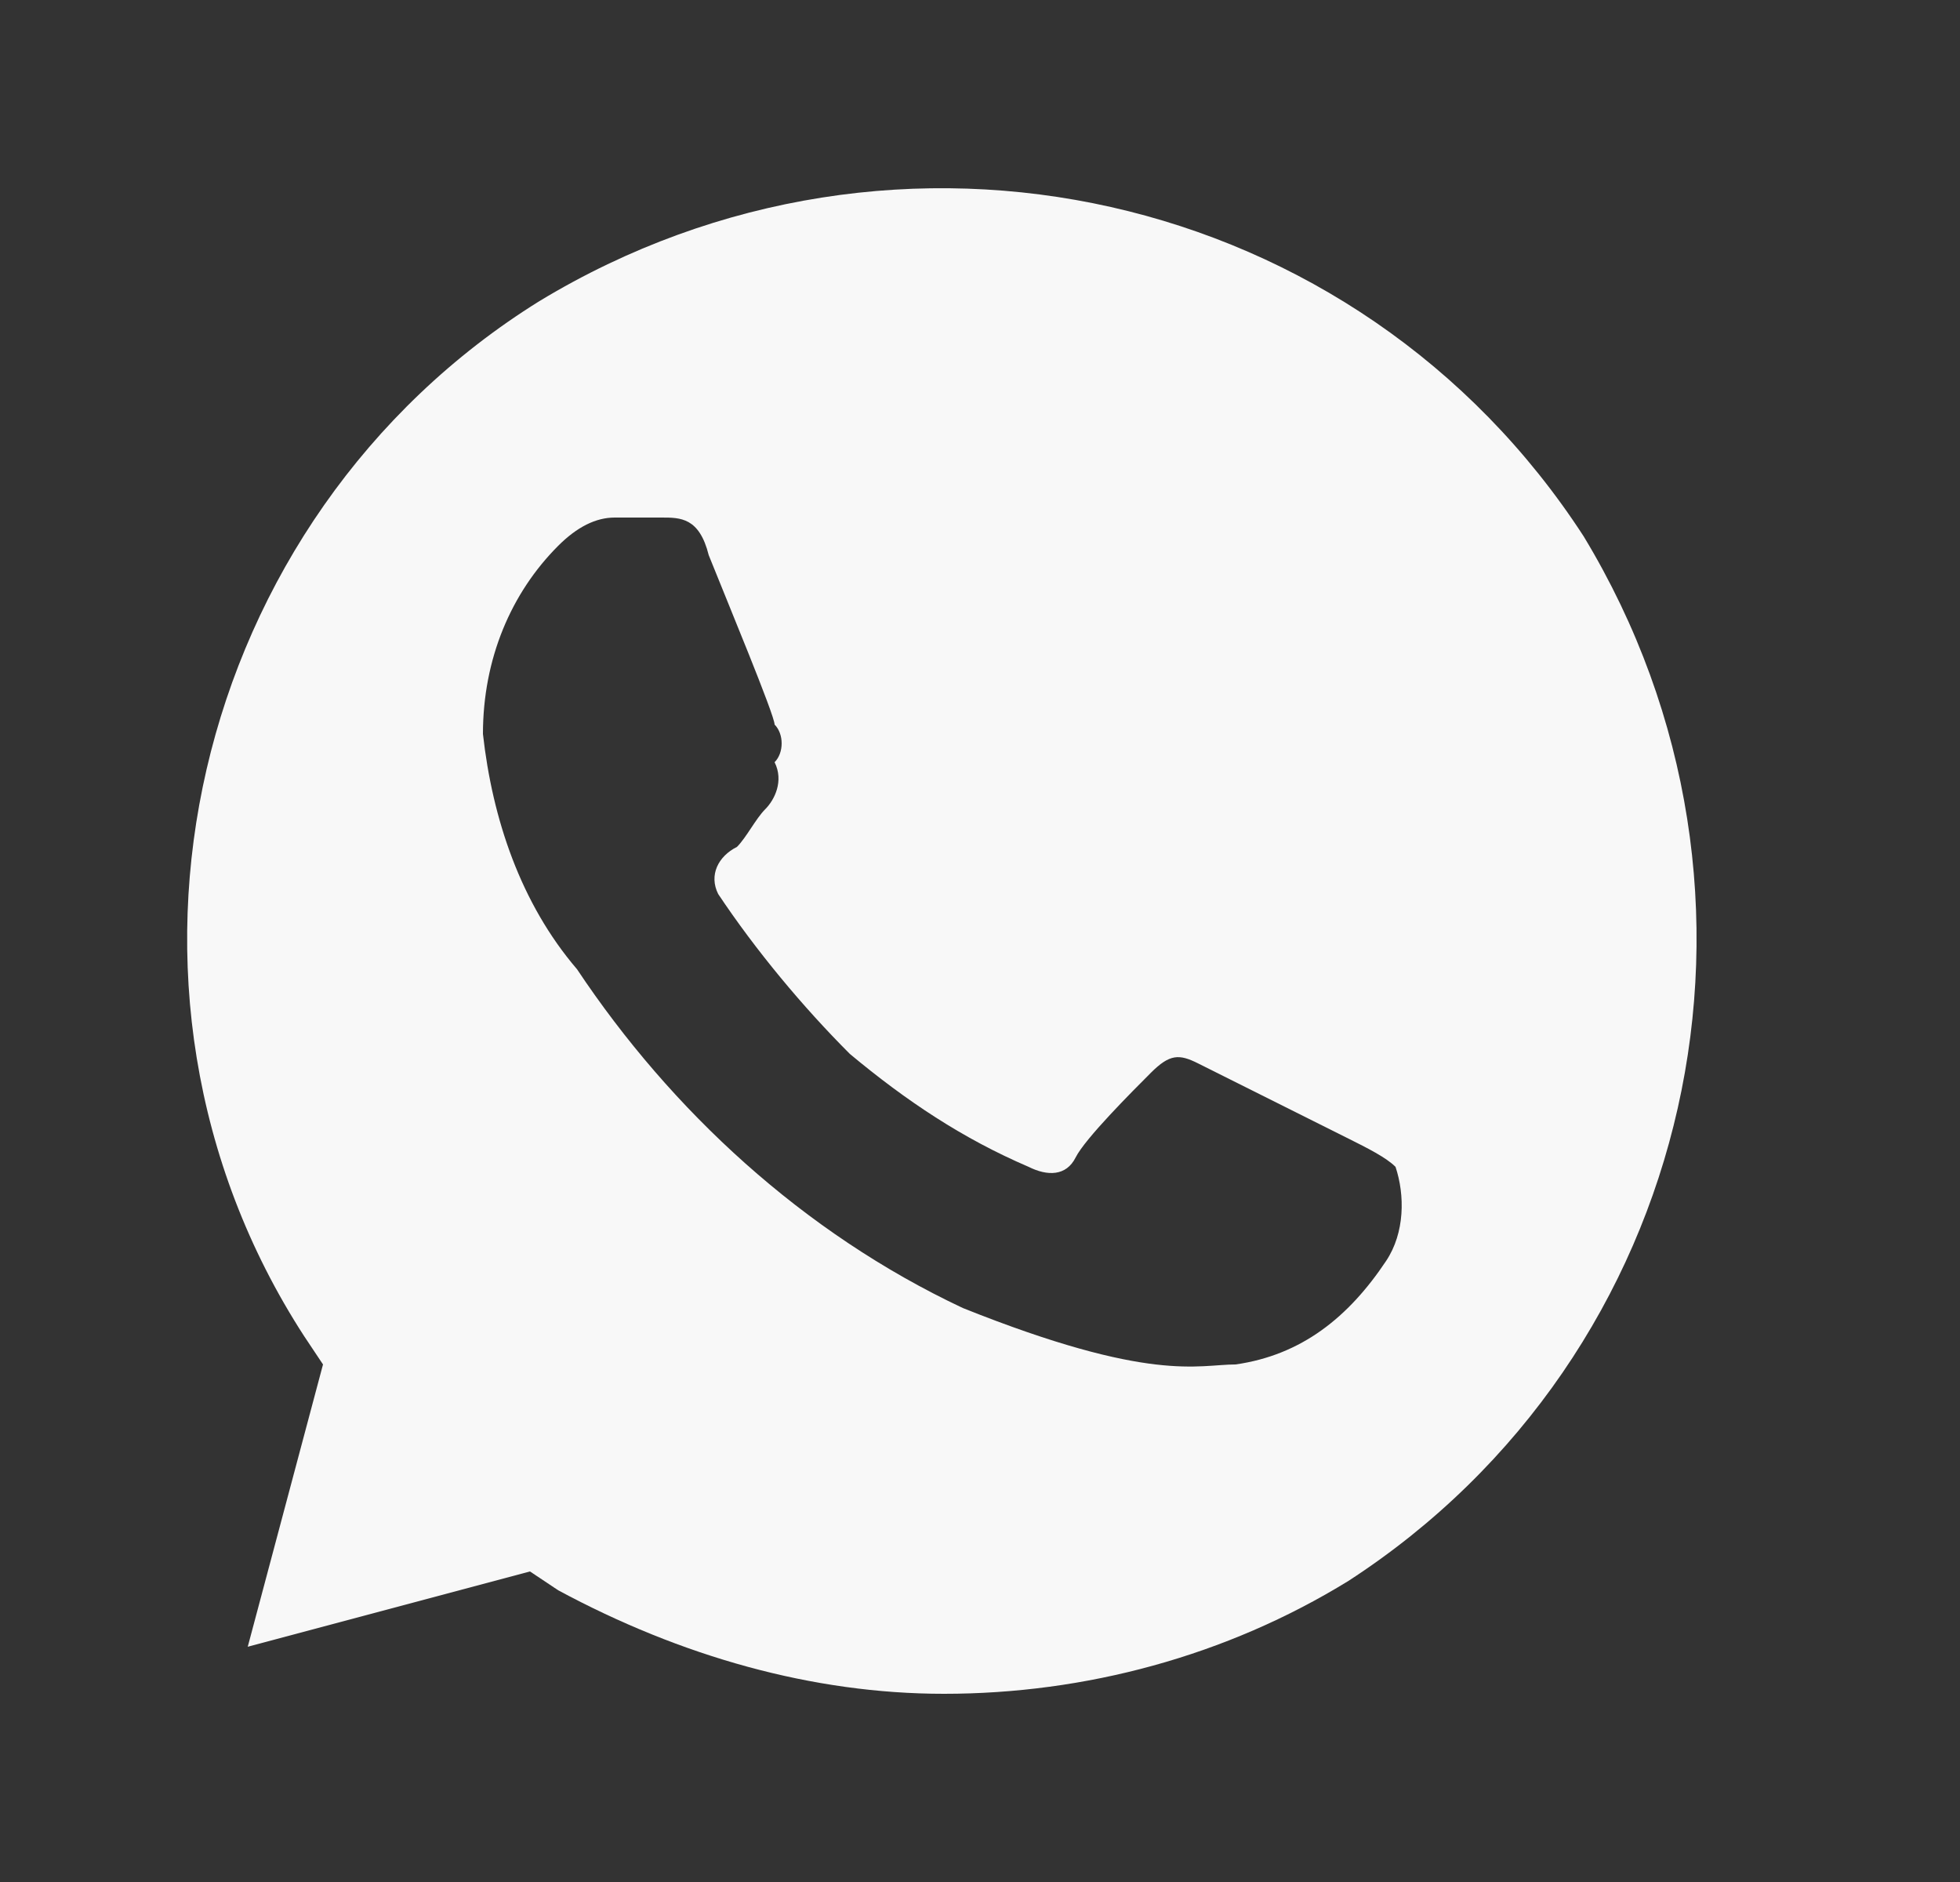 <svg width="25" height="24" viewBox="0 0 25 24" fill="none" xmlns="http://www.w3.org/2000/svg">
<rect x="0" y="0" width="25" height="24" fill="#333333" stroke="none"/>
<path d="M20.2 6.84C17.32 2.4 11.44 1.08 6.88 3.84C2.44 6.6 1 12.6 3.88 17.04L4.12 17.4L3.16 21L6.76 20.04L7.12 20.28C8.68 21.12 10.36 21.6 12.04 21.6C13.84 21.6 15.64 21.12 17.2 20.16C21.64 17.28 22.96 11.4 20.2 6.84V6.84ZM17.68 16.08C17.2 16.8 16.6 17.28 15.76 17.4C15.28 17.4 14.68 17.64 12.28 16.68C10.24 15.72 8.56 14.16 7.36 12.36C6.64 11.52 6.28 10.44 6.16 9.36C6.16 8.4 6.52 7.56 7.12 6.96C7.36 6.72 7.6 6.6 7.84 6.6H8.44C8.68 6.6 8.92 6.6 9.04 7.08C9.28 7.68 9.88 9.12 9.88 9.24C10 9.36 10 9.6 9.88 9.72C10 9.96 9.88 10.2 9.76 10.32C9.64 10.44 9.52 10.68 9.4 10.8C9.16 10.92 9.04 11.16 9.16 11.4C9.64 12.12 10.24 12.84 10.84 13.44C11.56 14.04 12.28 14.52 13.12 14.88C13.36 15 13.6 15 13.72 14.76C13.84 14.52 14.44 13.92 14.68 13.68C14.92 13.44 15.04 13.44 15.28 13.56L17.2 14.52C17.44 14.64 17.68 14.76 17.8 14.88C17.92 15.24 17.92 15.72 17.68 16.08V16.08Z" fill="#F8F8F8"/>
</svg>
